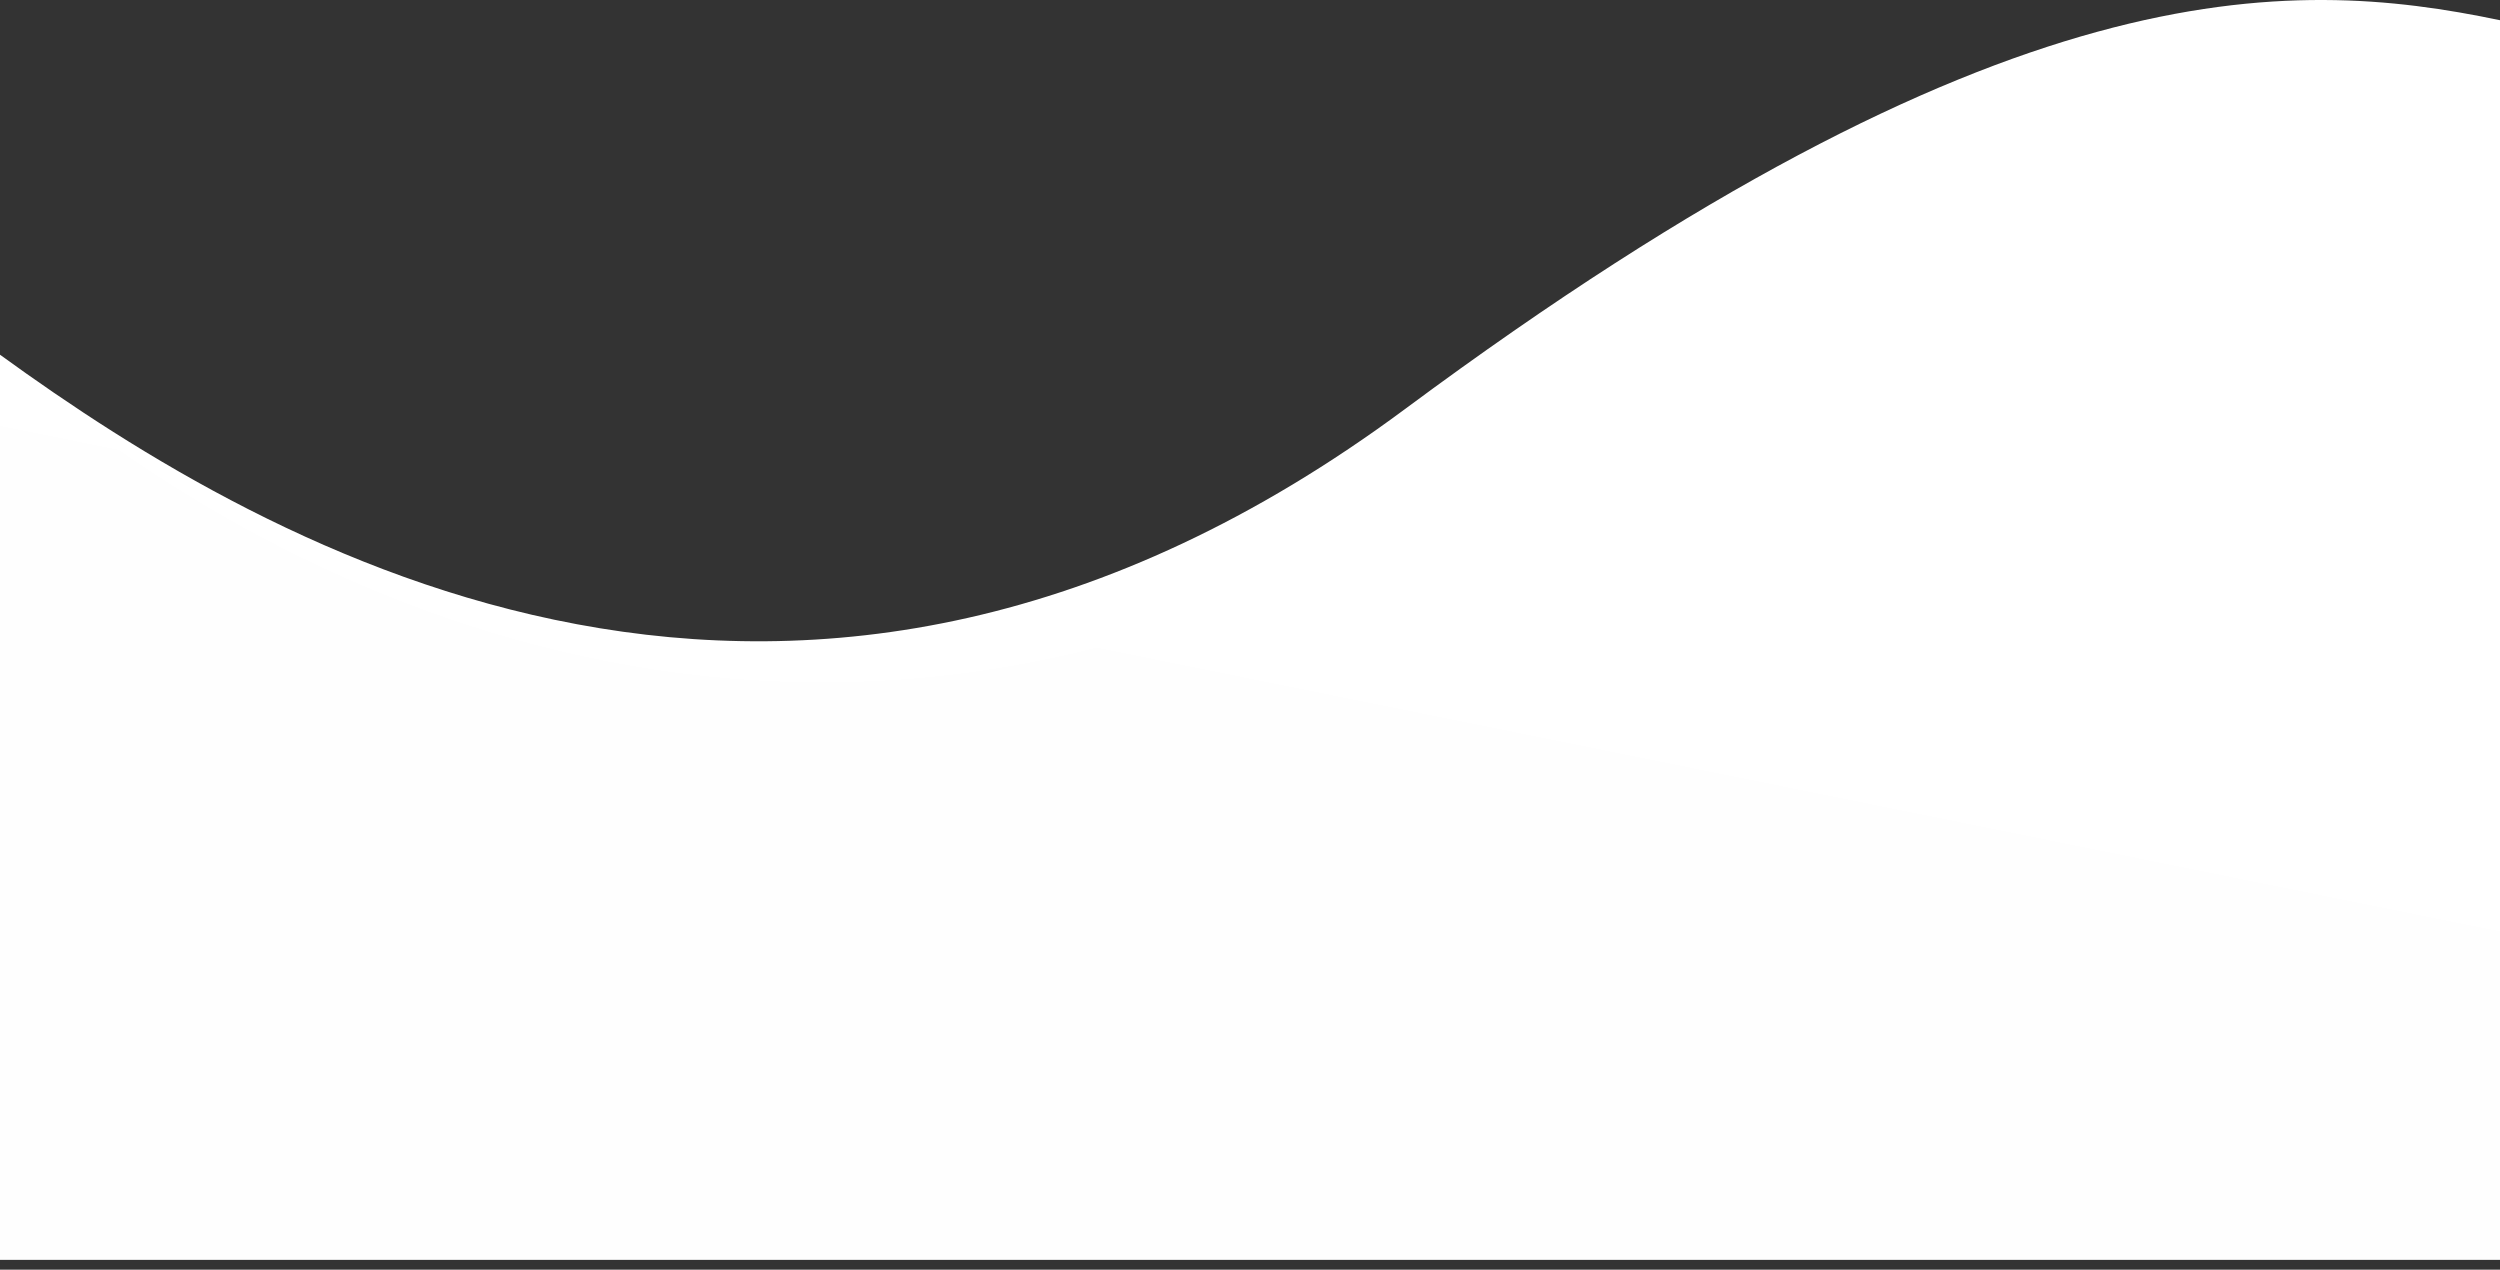<svg width="254" height="129" viewBox="0 0 254 129" fill="none" xmlns="http://www.w3.org/2000/svg">
<rect x="0" y="0" width="254" height="129" fill="#333333" stroke="none"/>
<g clip-path="url(#clip0_19_5)">
<path d="M142.781 41.537C81.188 87.24 27.554 56.031 0 36.039V127H254V2.054C232.458 -2.444 203.4 -3.443 142.781 41.537Z" fill="url(#paint0_linear_19_5)"/>
<path d="M148.793 49.578C83.164 90.306 25.55 59.015 0 36.166V128H254V34.18C234.963 25.737 187.548 25.527 148.793 49.578Z" fill="url(#paint1_linear_19_5)"/>
</g>
<defs>
<linearGradient id="paint0_linear_19_5" x1="127" y1="-8.9407e-07" x2="119.5" y2="112.5" gradientUnits="userSpaceOnUse">
<stop stop-color="white"/>
<stop offset="1" stop-color="white"/>
</linearGradient>
<linearGradient id="paint1_linear_19_5" x1="127" y1="29" x2="111.478" y2="105.756" gradientUnits="userSpaceOnUse">
<stop stop-color="white"/>
<stop offset="1" stop-color="#FEFEFE"/>
</linearGradient>
<clipPath id="clip0_19_5">
<rect width="254" height="129" fill="white"/>
</clipPath>
</defs>
</svg>
